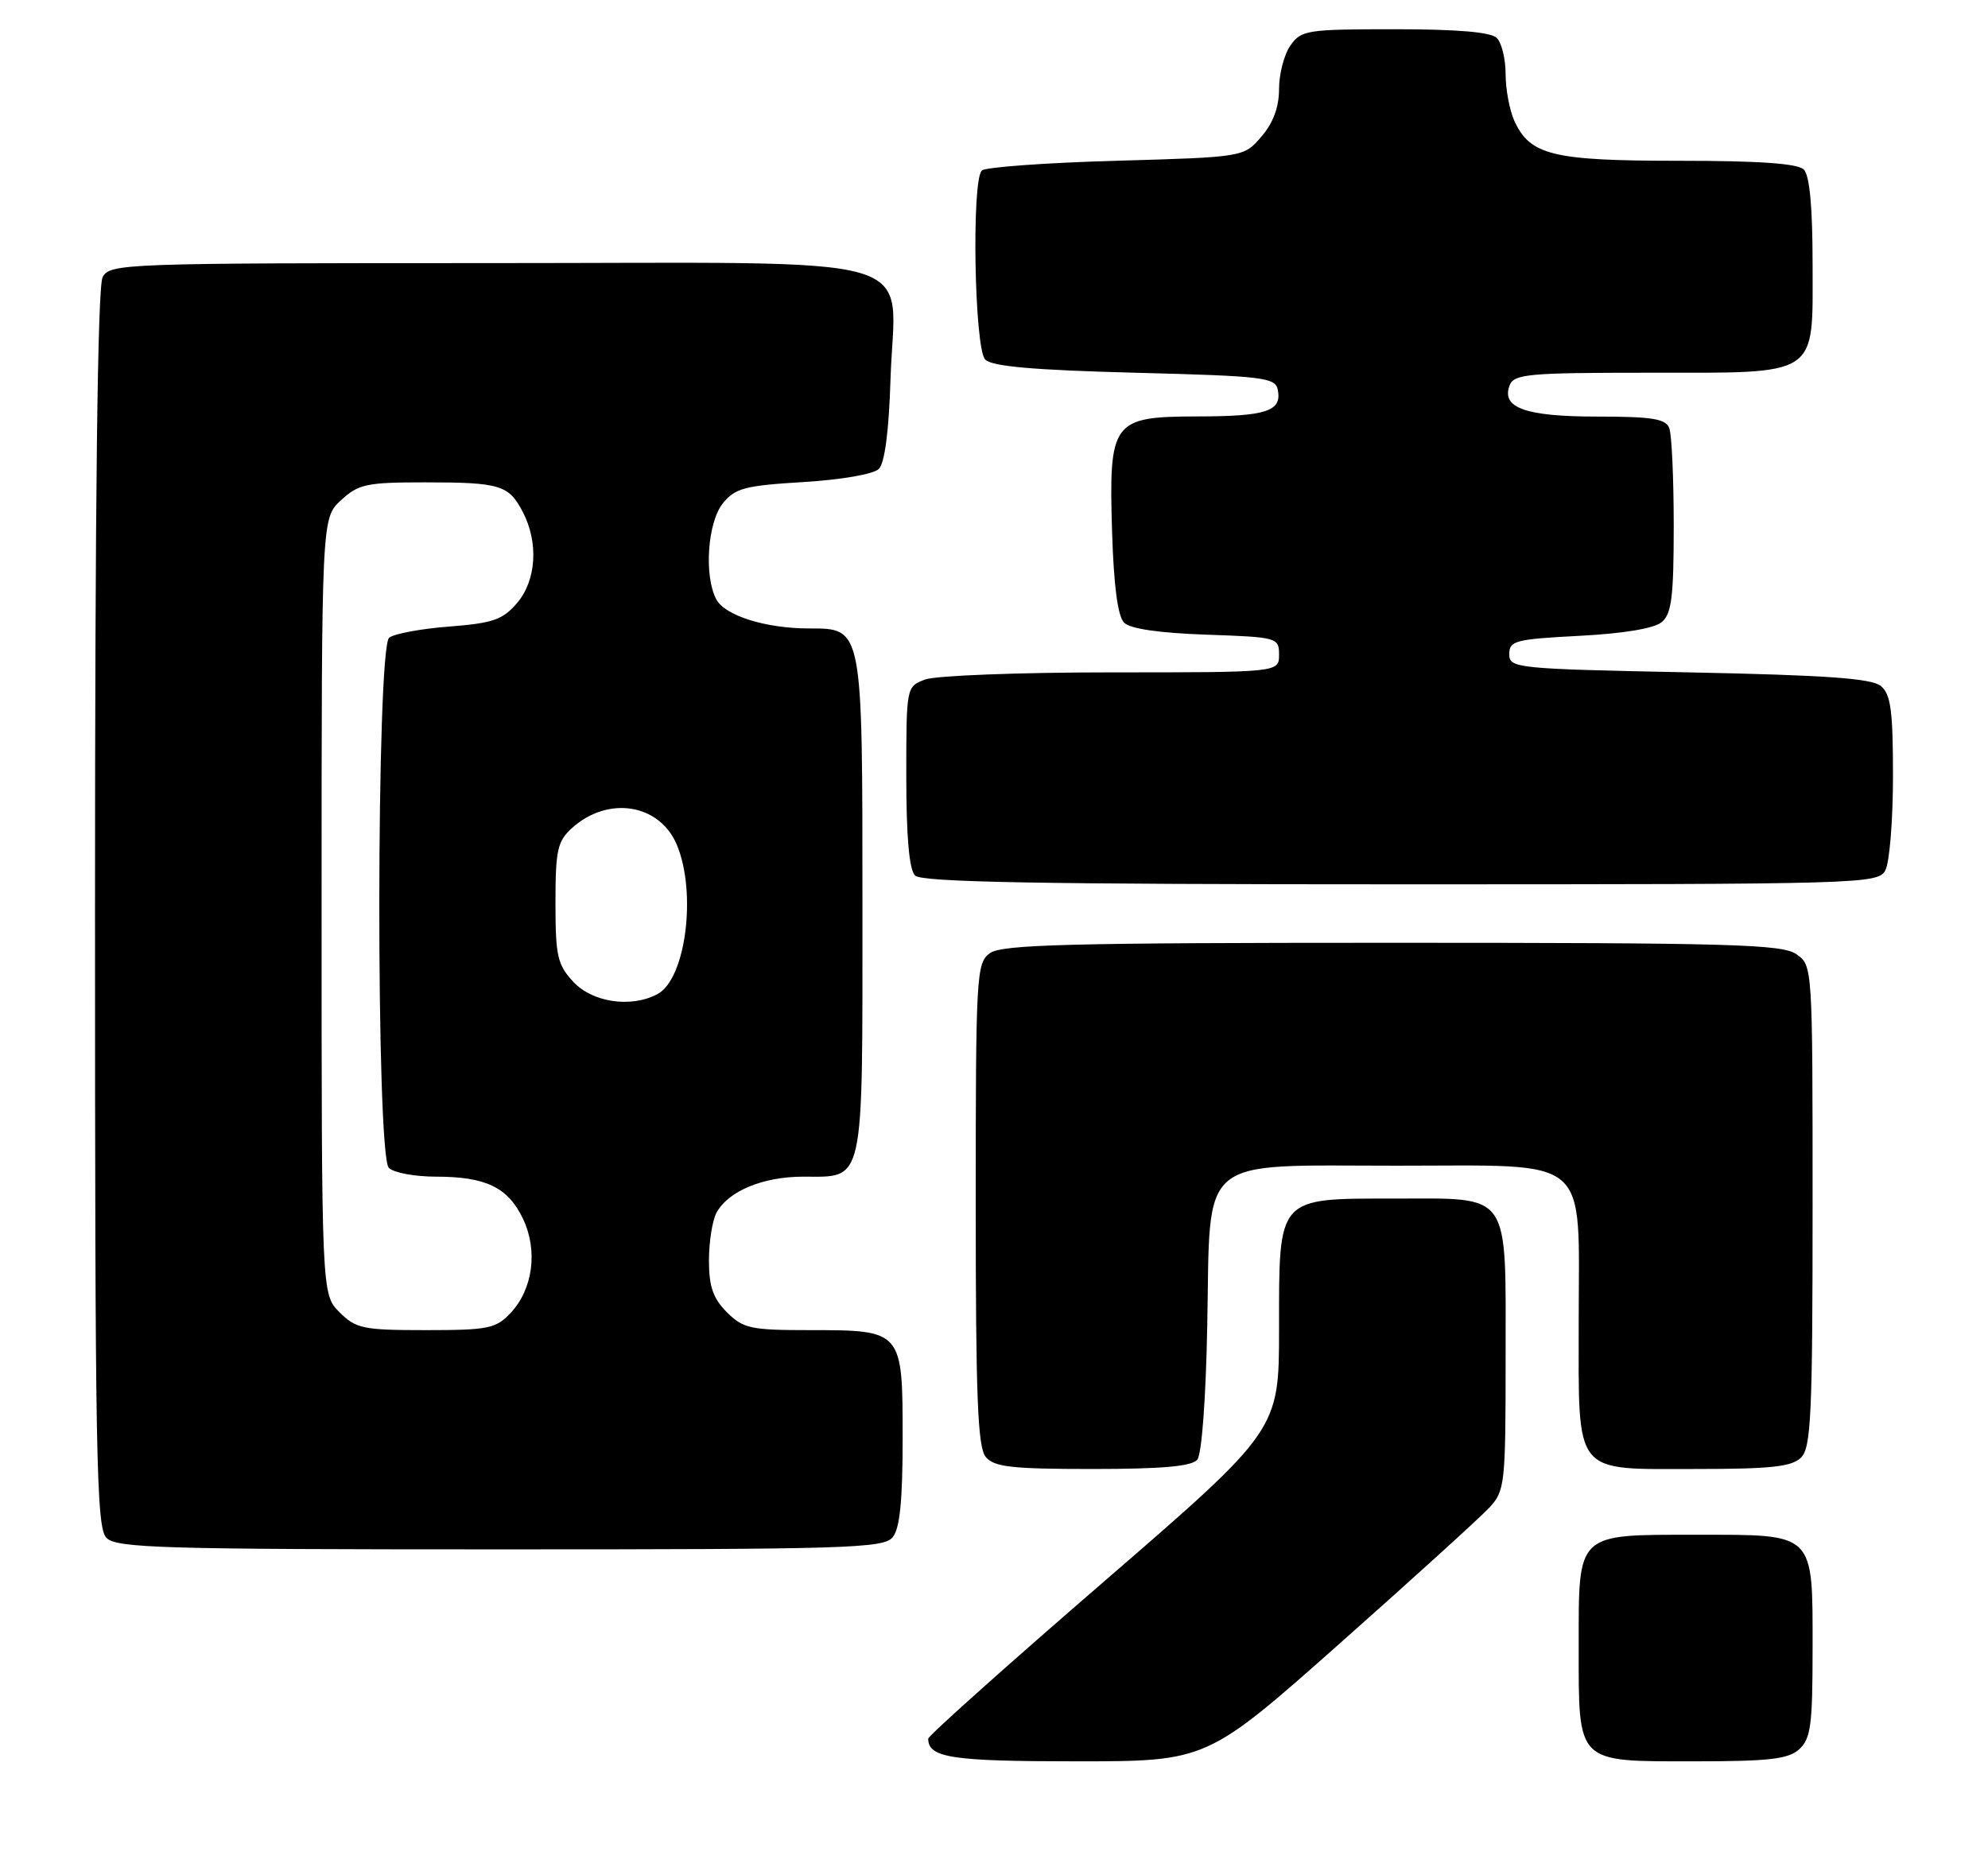 <?xml version="1.0" encoding="UTF-8" standalone="no"?>
<!DOCTYPE svg PUBLIC "-//W3C//DTD SVG 1.1//EN" "http://www.w3.org/Graphics/SVG/1.1/DTD/svg11.dtd" >
<svg xmlns="http://www.w3.org/2000/svg" xmlns:xlink="http://www.w3.org/1999/xlink" version="1.1" viewBox="0 0 272 256">
 <g >
 <path fill="currentColor"
d=" M 183.31 224.87 C 193.32 215.99 202.51 207.64 203.75 206.31 C 205.91 203.98 206.00 203.17 206.00 185.77 C 206.00 162.76 206.86 164.00 190.85 164.00 C 174.64 164.00 175.00 163.60 175.00 181.84 C 175.00 195.68 175.00 195.68 151.00 216.44 C 137.80 227.85 127.00 237.51 127.00 237.90 C 127.00 240.51 130.17 241.00 147.26 241.00 C 165.12 241.00 165.12 241.00 183.31 224.87 Z  M 246.17 239.35 C 247.75 237.92 248.00 236.04 248.00 225.67 C 248.00 209.57 248.44 210.00 232.17 210.00 C 215.56 210.00 216.00 209.58 216.00 225.33 C 216.00 241.43 215.56 241.00 231.83 241.00 C 242.07 241.00 244.67 240.70 246.17 239.35 Z  M 122.13 210.35 C 123.12 209.15 123.50 205.40 123.50 196.77 C 123.50 182.01 123.49 182.00 110.76 182.00 C 102.70 182.00 101.69 181.78 99.45 179.55 C 97.56 177.65 97.00 176.04 97.00 172.48 C 97.00 169.94 97.46 167.00 98.03 165.94 C 99.61 162.99 104.38 161.00 109.88 161.00 C 118.35 161.00 118.00 162.59 118.00 124.15 C 118.00 85.65 118.07 86.00 110.69 85.99 C 104.77 85.99 99.20 84.24 98.01 82.02 C 96.30 78.82 96.80 71.47 98.91 68.86 C 100.59 66.79 101.92 66.44 109.91 65.96 C 115.14 65.64 119.52 64.88 120.25 64.16 C 121.05 63.35 121.62 58.98 121.84 51.91 C 122.38 34.27 128.35 36.00 67.01 36.00 C 16.68 36.00 15.04 36.06 14.04 37.93 C 13.35 39.22 13.00 68.03 13.00 124.36 C 13.00 199.84 13.17 209.02 14.57 210.43 C 15.96 211.82 22.23 212.00 68.45 212.00 C 115.88 212.00 120.88 211.85 122.13 210.35 Z  M 163.81 199.73 C 164.43 198.99 164.99 191.35 165.18 181.26 C 165.62 157.82 163.61 159.50 191.12 159.50 C 218.00 159.50 216.00 157.79 216.00 180.78 C 216.00 202.14 215.10 201.00 232.08 201.00 C 242.36 201.00 245.16 200.69 246.43 199.43 C 247.79 198.06 248.00 193.54 248.00 164.99 C 248.00 132.15 248.00 132.11 245.78 130.56 C 243.83 129.20 236.90 129.00 190.47 129.00 C 146.20 129.00 137.06 129.24 135.44 130.42 C 133.59 131.77 133.50 133.33 133.50 164.77 C 133.50 191.20 133.77 198.02 134.87 199.35 C 136.02 200.73 138.39 201.00 149.50 201.00 C 158.99 201.00 163.05 200.64 163.81 199.73 Z  M 257.96 119.07 C 258.53 118.00 259.00 112.21 259.00 106.19 C 259.00 97.24 258.70 95.00 257.35 93.87 C 256.09 92.82 249.89 92.38 231.10 92.00 C 207.33 91.52 206.50 91.43 206.50 89.50 C 206.50 87.67 207.33 87.46 216.10 87.00 C 222.11 86.69 226.32 85.99 227.35 85.13 C 228.71 84.00 229.00 81.69 229.00 71.96 C 229.00 65.47 228.73 59.45 228.39 58.58 C 227.90 57.30 226.05 57.00 218.58 57.00 C 208.72 57.00 205.37 55.81 206.55 52.72 C 207.15 51.18 209.11 51.00 225.38 51.00 C 249.14 51.00 248.00 51.75 248.00 36.14 C 248.00 28.34 247.60 24.00 246.80 23.20 C 245.97 22.37 240.74 22.00 229.75 22.00 C 212.43 22.00 209.35 21.25 207.19 16.53 C 206.54 15.09 206.00 12.22 206.00 10.15 C 206.00 8.09 205.46 5.86 204.80 5.20 C 203.99 4.39 199.43 4.00 190.86 4.00 C 178.82 4.00 178.03 4.12 176.56 6.22 C 175.70 7.44 175.00 10.12 175.00 12.17 C 175.00 14.66 174.20 16.82 172.59 18.69 C 170.18 21.50 170.18 21.50 152.67 22.00 C 143.04 22.27 134.79 22.88 134.33 23.33 C 132.91 24.76 133.32 47.72 134.80 49.20 C 135.73 50.14 141.43 50.64 155.29 51.00 C 173.06 51.46 174.50 51.64 174.84 53.38 C 175.39 56.27 173.25 56.97 163.77 56.98 C 152.14 57.01 151.69 57.63 152.16 72.91 C 152.39 80.19 152.94 84.34 153.80 85.20 C 154.63 86.04 158.64 86.62 165.05 86.84 C 174.80 87.18 175.00 87.24 175.00 89.59 C 175.00 92.00 175.00 92.00 152.07 92.00 C 139.45 92.00 127.98 92.44 126.57 92.98 C 124.00 93.95 124.00 93.97 124.00 106.28 C 124.00 114.53 124.40 119.00 125.20 119.80 C 126.11 120.71 142.24 121.00 191.66 121.00 C 255.17 121.00 256.96 120.95 257.96 119.07 Z  M 46.45 179.55 C 44.00 177.09 44.00 177.09 44.00 124.00 C 44.00 70.90 44.00 70.90 46.65 68.45 C 49.04 66.24 50.14 66.00 58.06 66.00 C 68.44 66.00 69.61 66.35 71.54 70.07 C 73.72 74.29 73.38 79.45 70.72 82.54 C 68.77 84.81 67.41 85.27 61.47 85.73 C 57.64 86.02 53.94 86.71 53.25 87.25 C 51.48 88.66 51.43 158.03 53.20 159.80 C 53.86 160.46 56.76 161.00 59.65 161.00 C 66.48 161.00 69.52 162.47 71.56 166.77 C 73.62 171.10 72.92 176.39 69.87 179.64 C 67.85 181.79 66.83 182.00 58.28 182.00 C 49.66 182.00 48.71 181.80 46.45 179.55 Z  M 78.45 134.35 C 76.26 131.99 76.00 130.82 76.00 123.53 C 76.00 116.32 76.27 115.11 78.25 113.31 C 83.19 108.84 90.25 109.97 92.61 115.60 C 95.35 122.18 93.83 133.95 89.96 136.02 C 86.37 137.94 81.07 137.17 78.45 134.35 Z "/>
</g>
</svg>